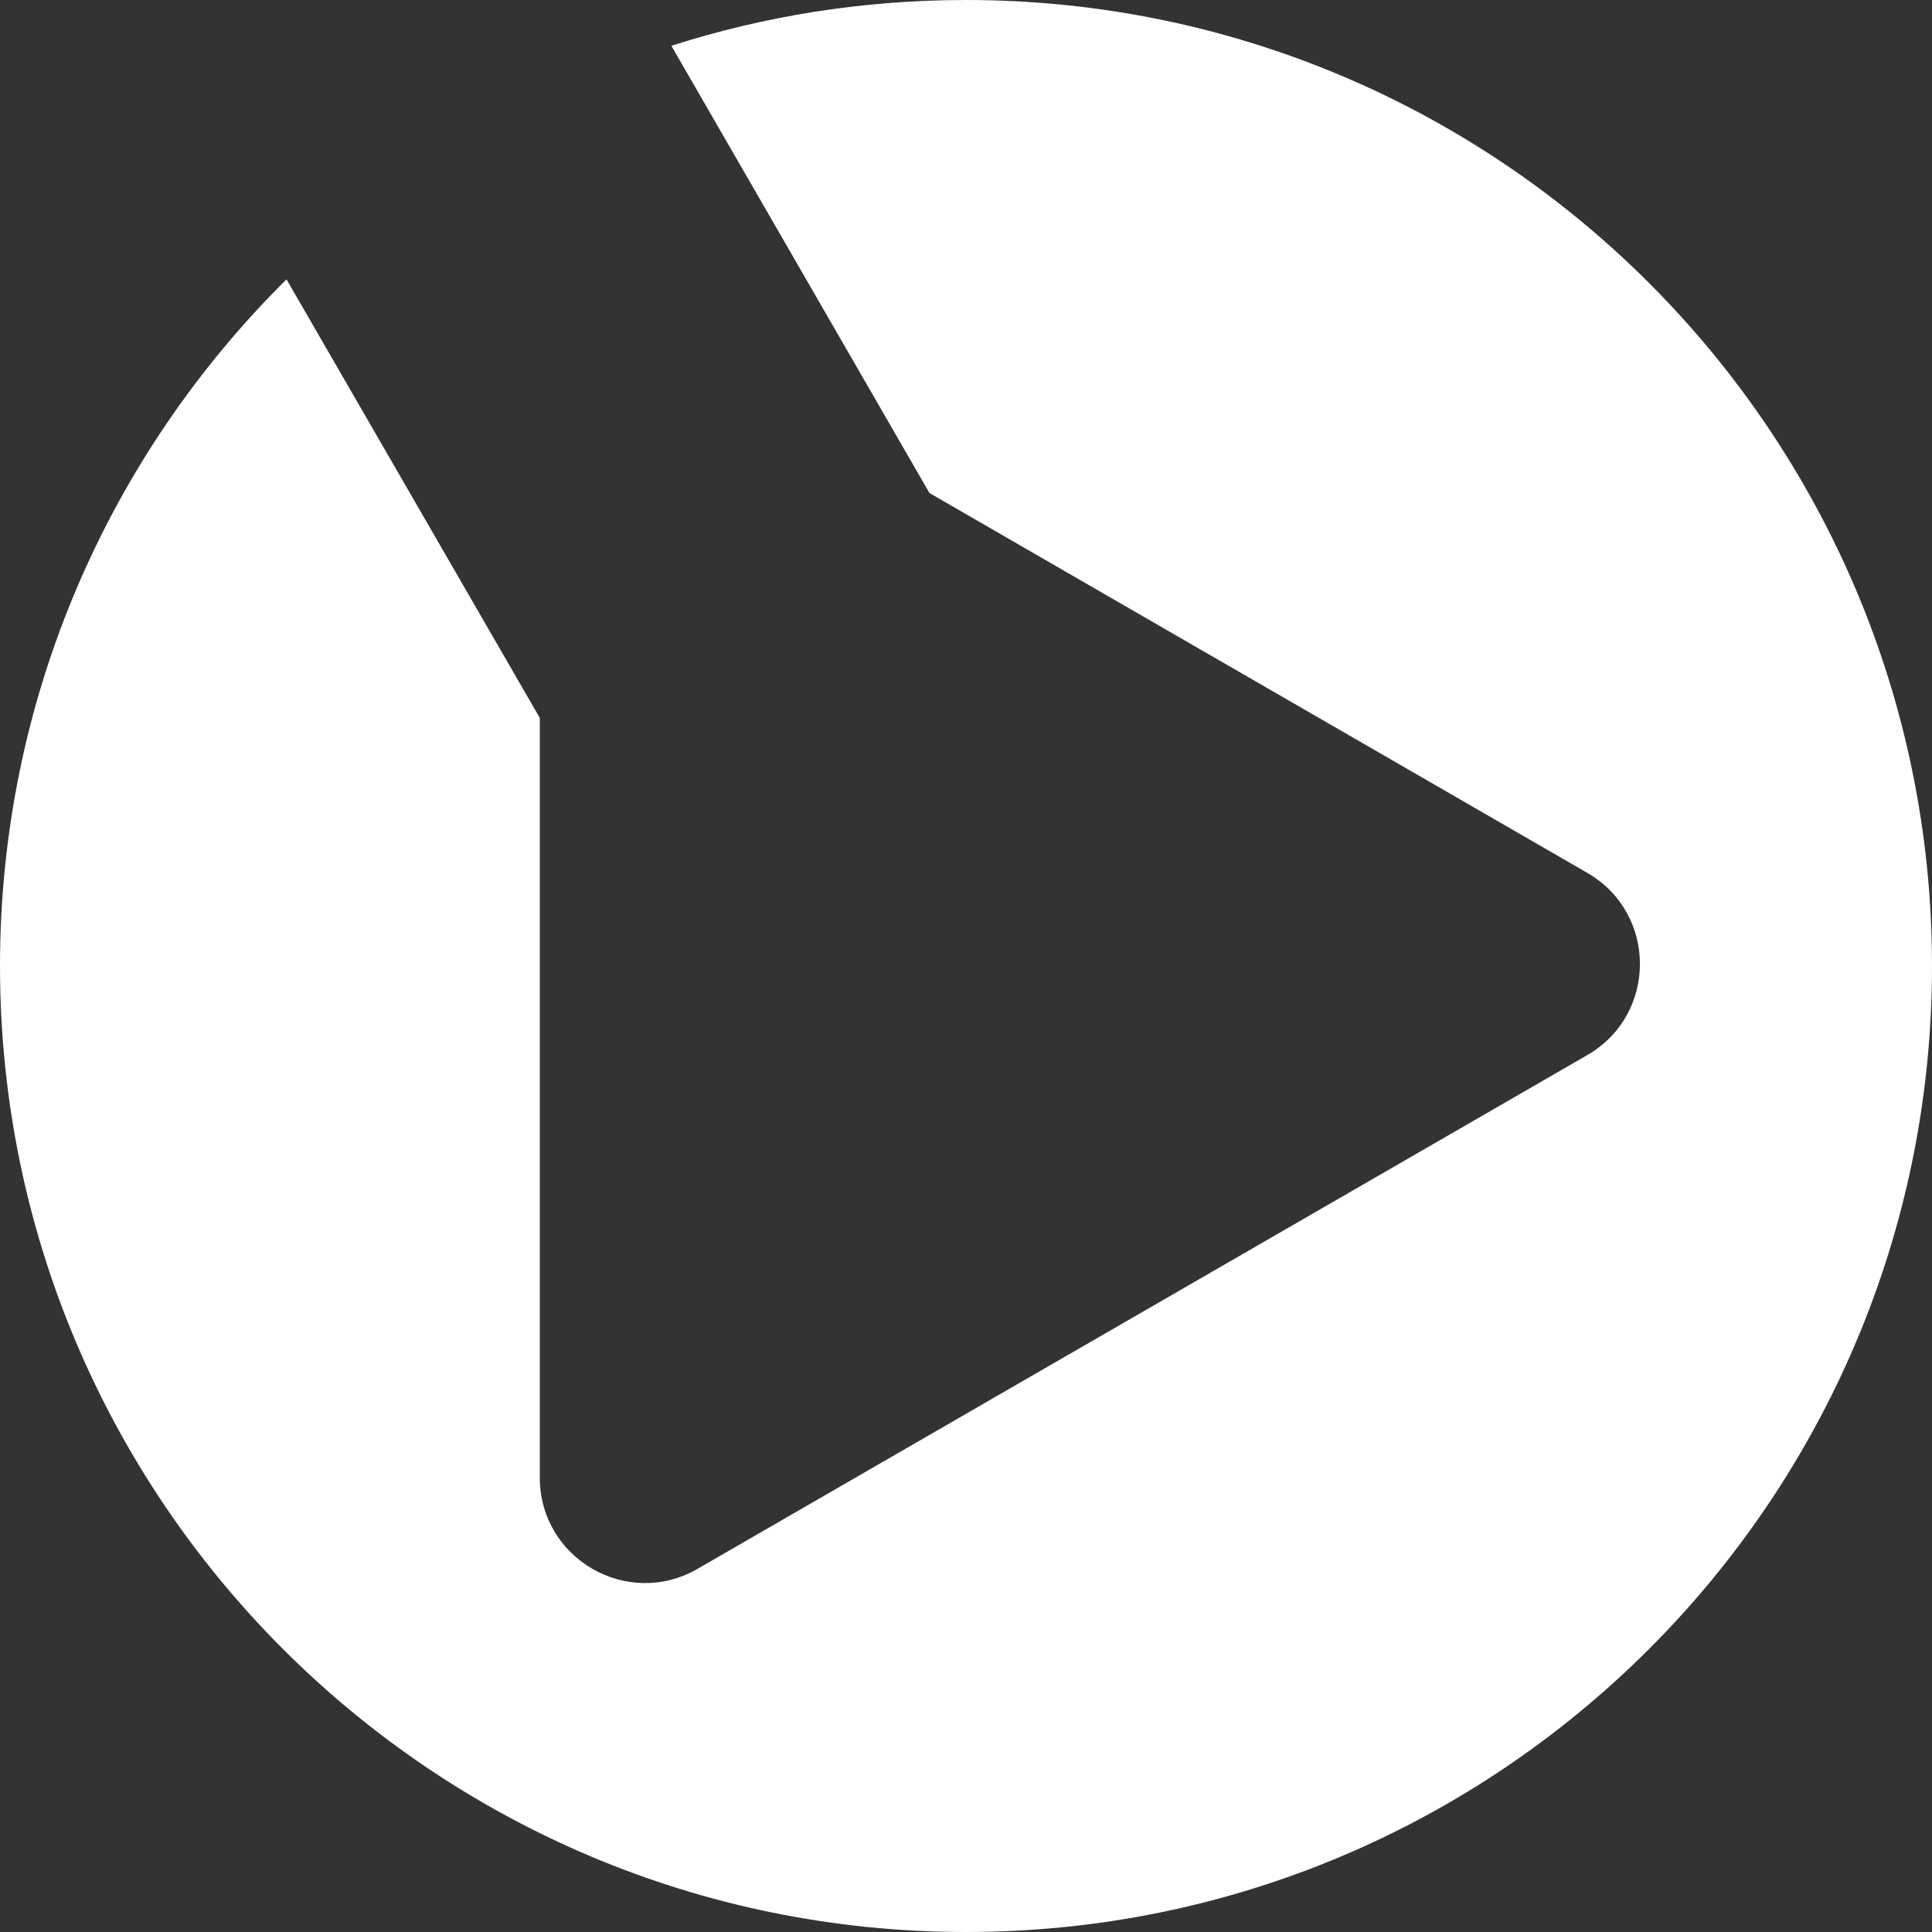<?xml version="1.0" encoding="utf-8"?>
<!-- Generator: Adobe Illustrator 28.2.0, SVG Export Plug-In . SVG Version: 6.00 Build 0)  -->
<svg version="1.1" id="a" xmlns="http://www.w3.org/2000/svg" xmlns:xlink="http://www.w3.org/1999/xlink" x="0px" y="0px"
	 viewBox="0 0 1000 1000" style="enable-background:new 0 0 1000 1000;" xml:space="preserve">
<rect x="0" y="0" width="1000" height="1000" fill="#333333" stroke="none"/>
<style type="text/css">
	.st0{fill:#FFFFFF;}
</style>
<path class="st0" d="M500,0c-53.2,0-104.5,8.3-152.5,23.7l133.6,231.5l340.5,196.6c36.3,21,36.3,73.3,0,94.3L361.1,812
	c-36.3,21-81.7-5.2-81.7-47.2V371.6l-131.1-227C56.8,235.2,0,361,0,500c0,276.1,223.9,500,500,500s500-223.9,500-500S776.1,0,500,0z
	"/>
</svg>
